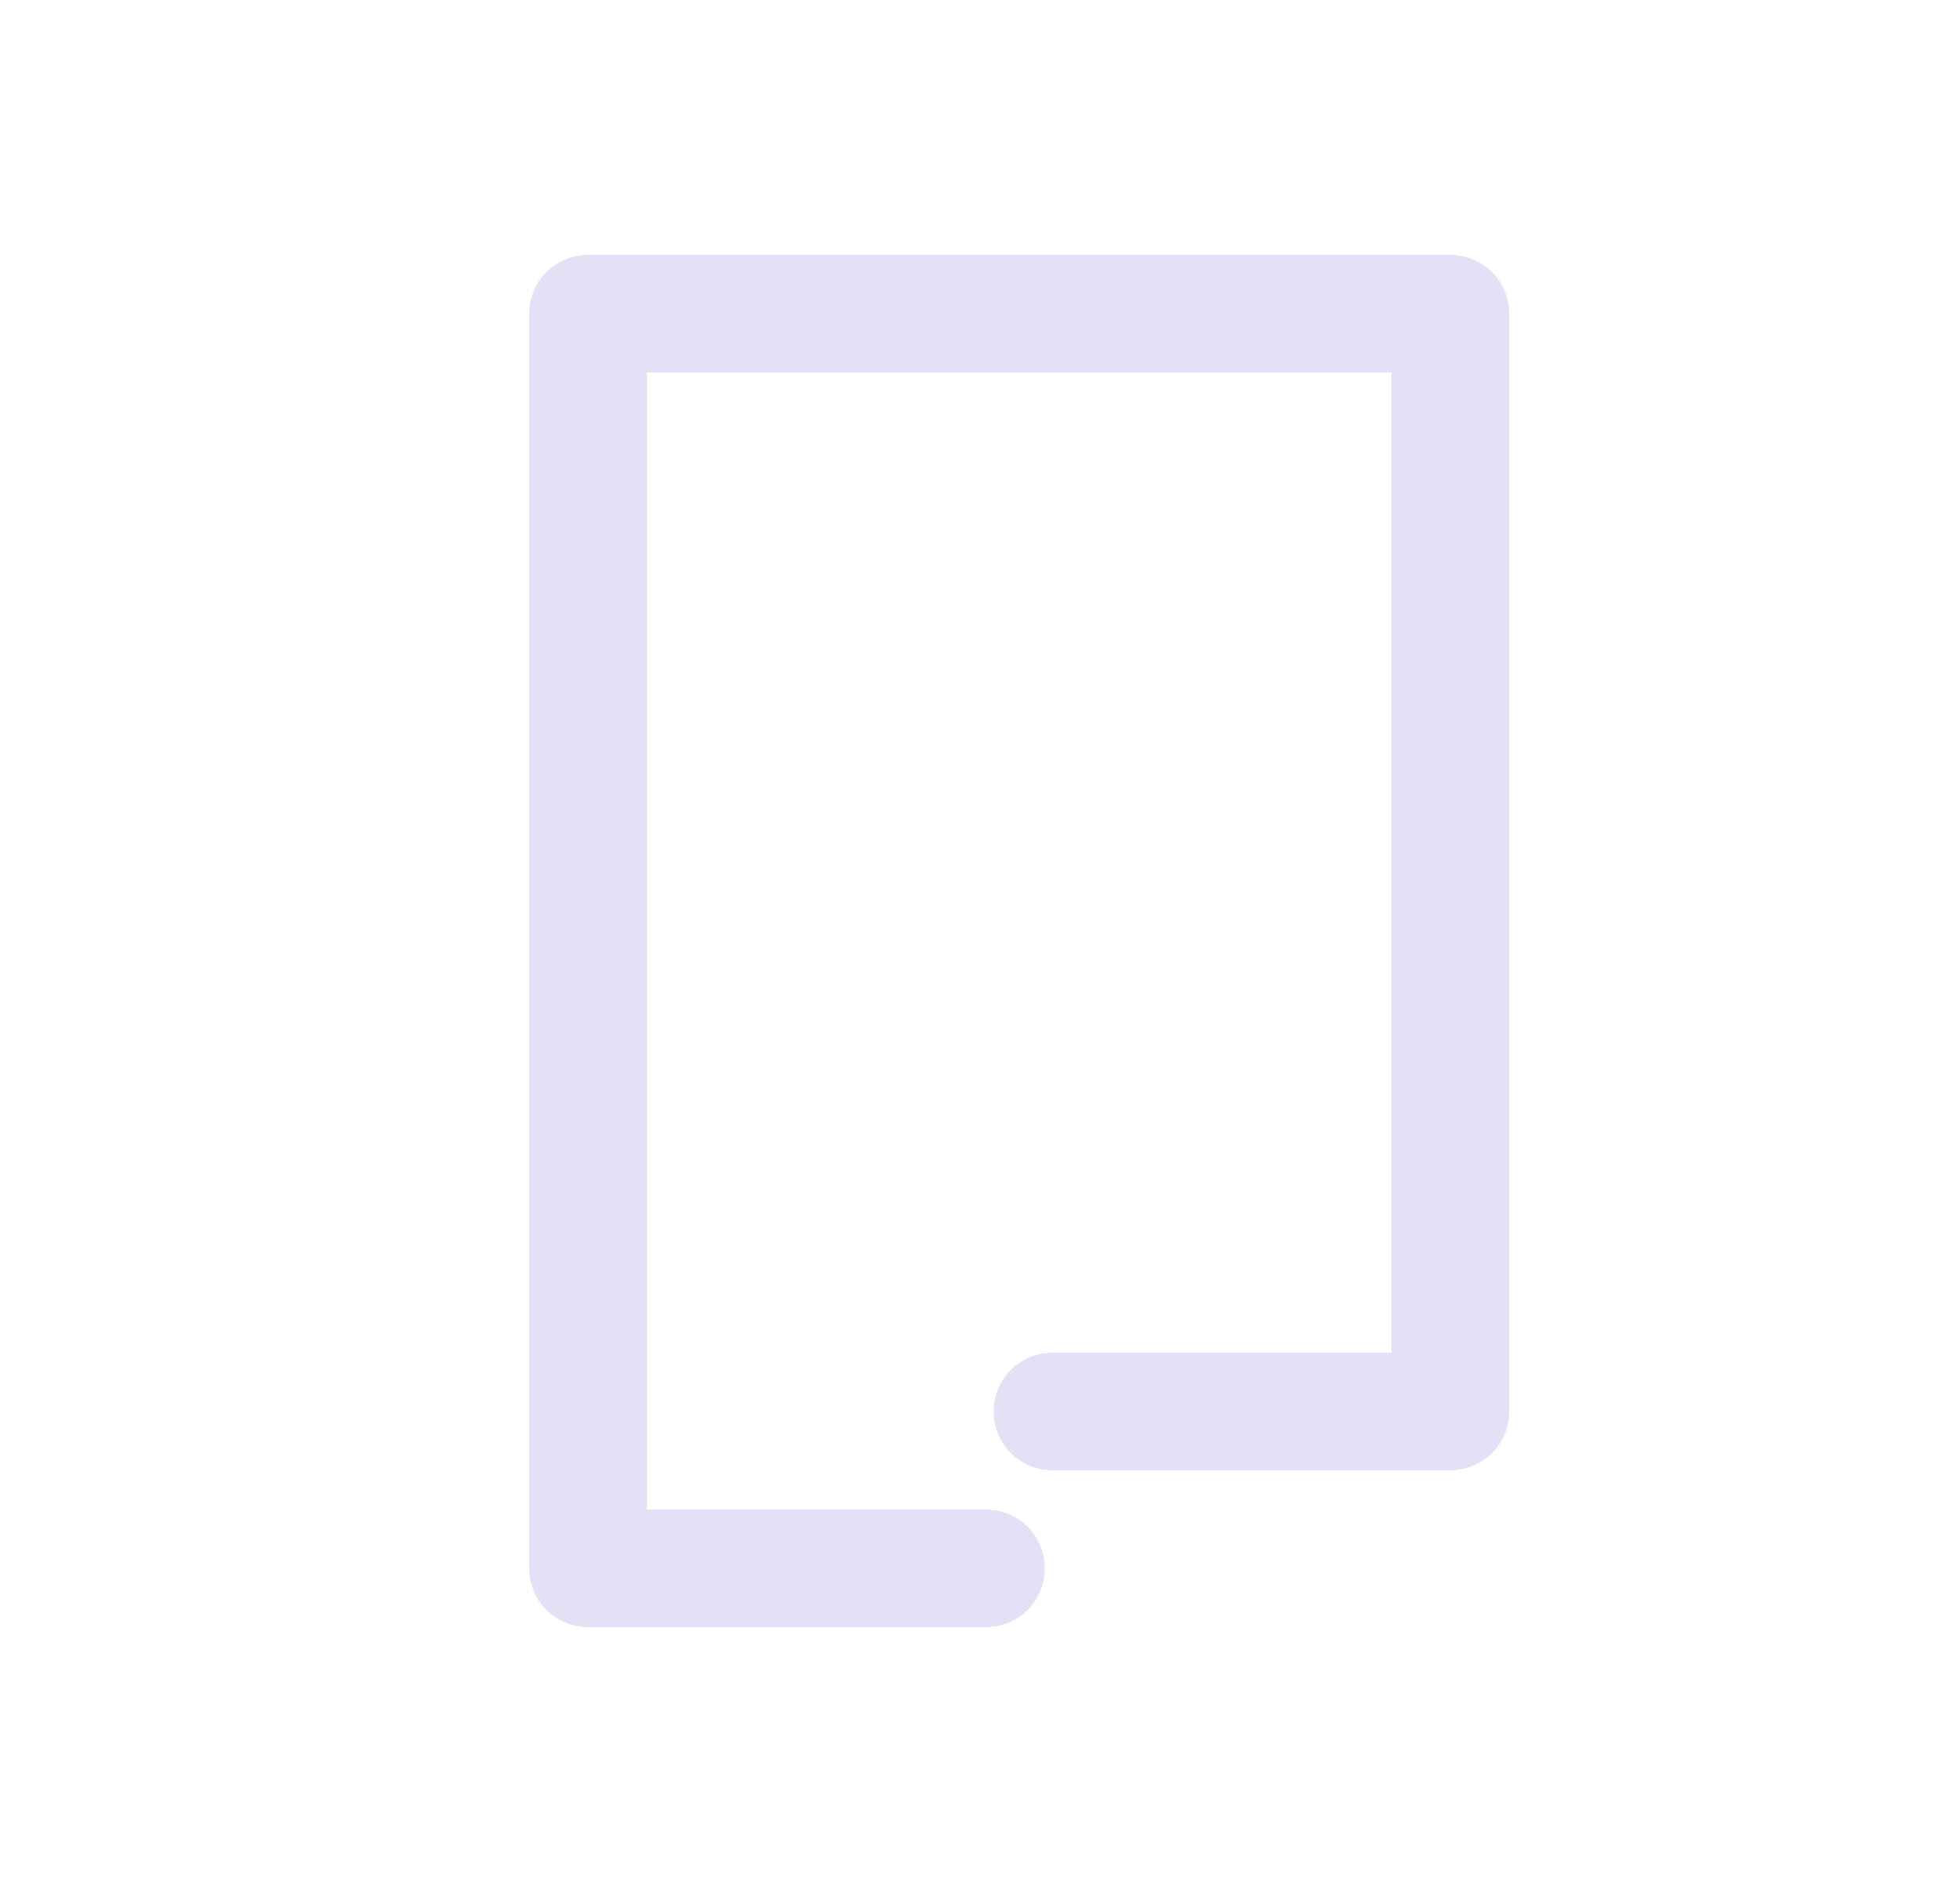 <svg width="25" height="24" viewBox="0 0 25 24" fill="none" xmlns="http://www.w3.org/2000/svg">
<path d="M12.577 20H7.5V4H18.5V18H13.423" stroke="#E1DEF5" stroke-opacity="0.9" stroke-width="1.5" stroke-linecap="round" stroke-linejoin="round"/>
</svg>
